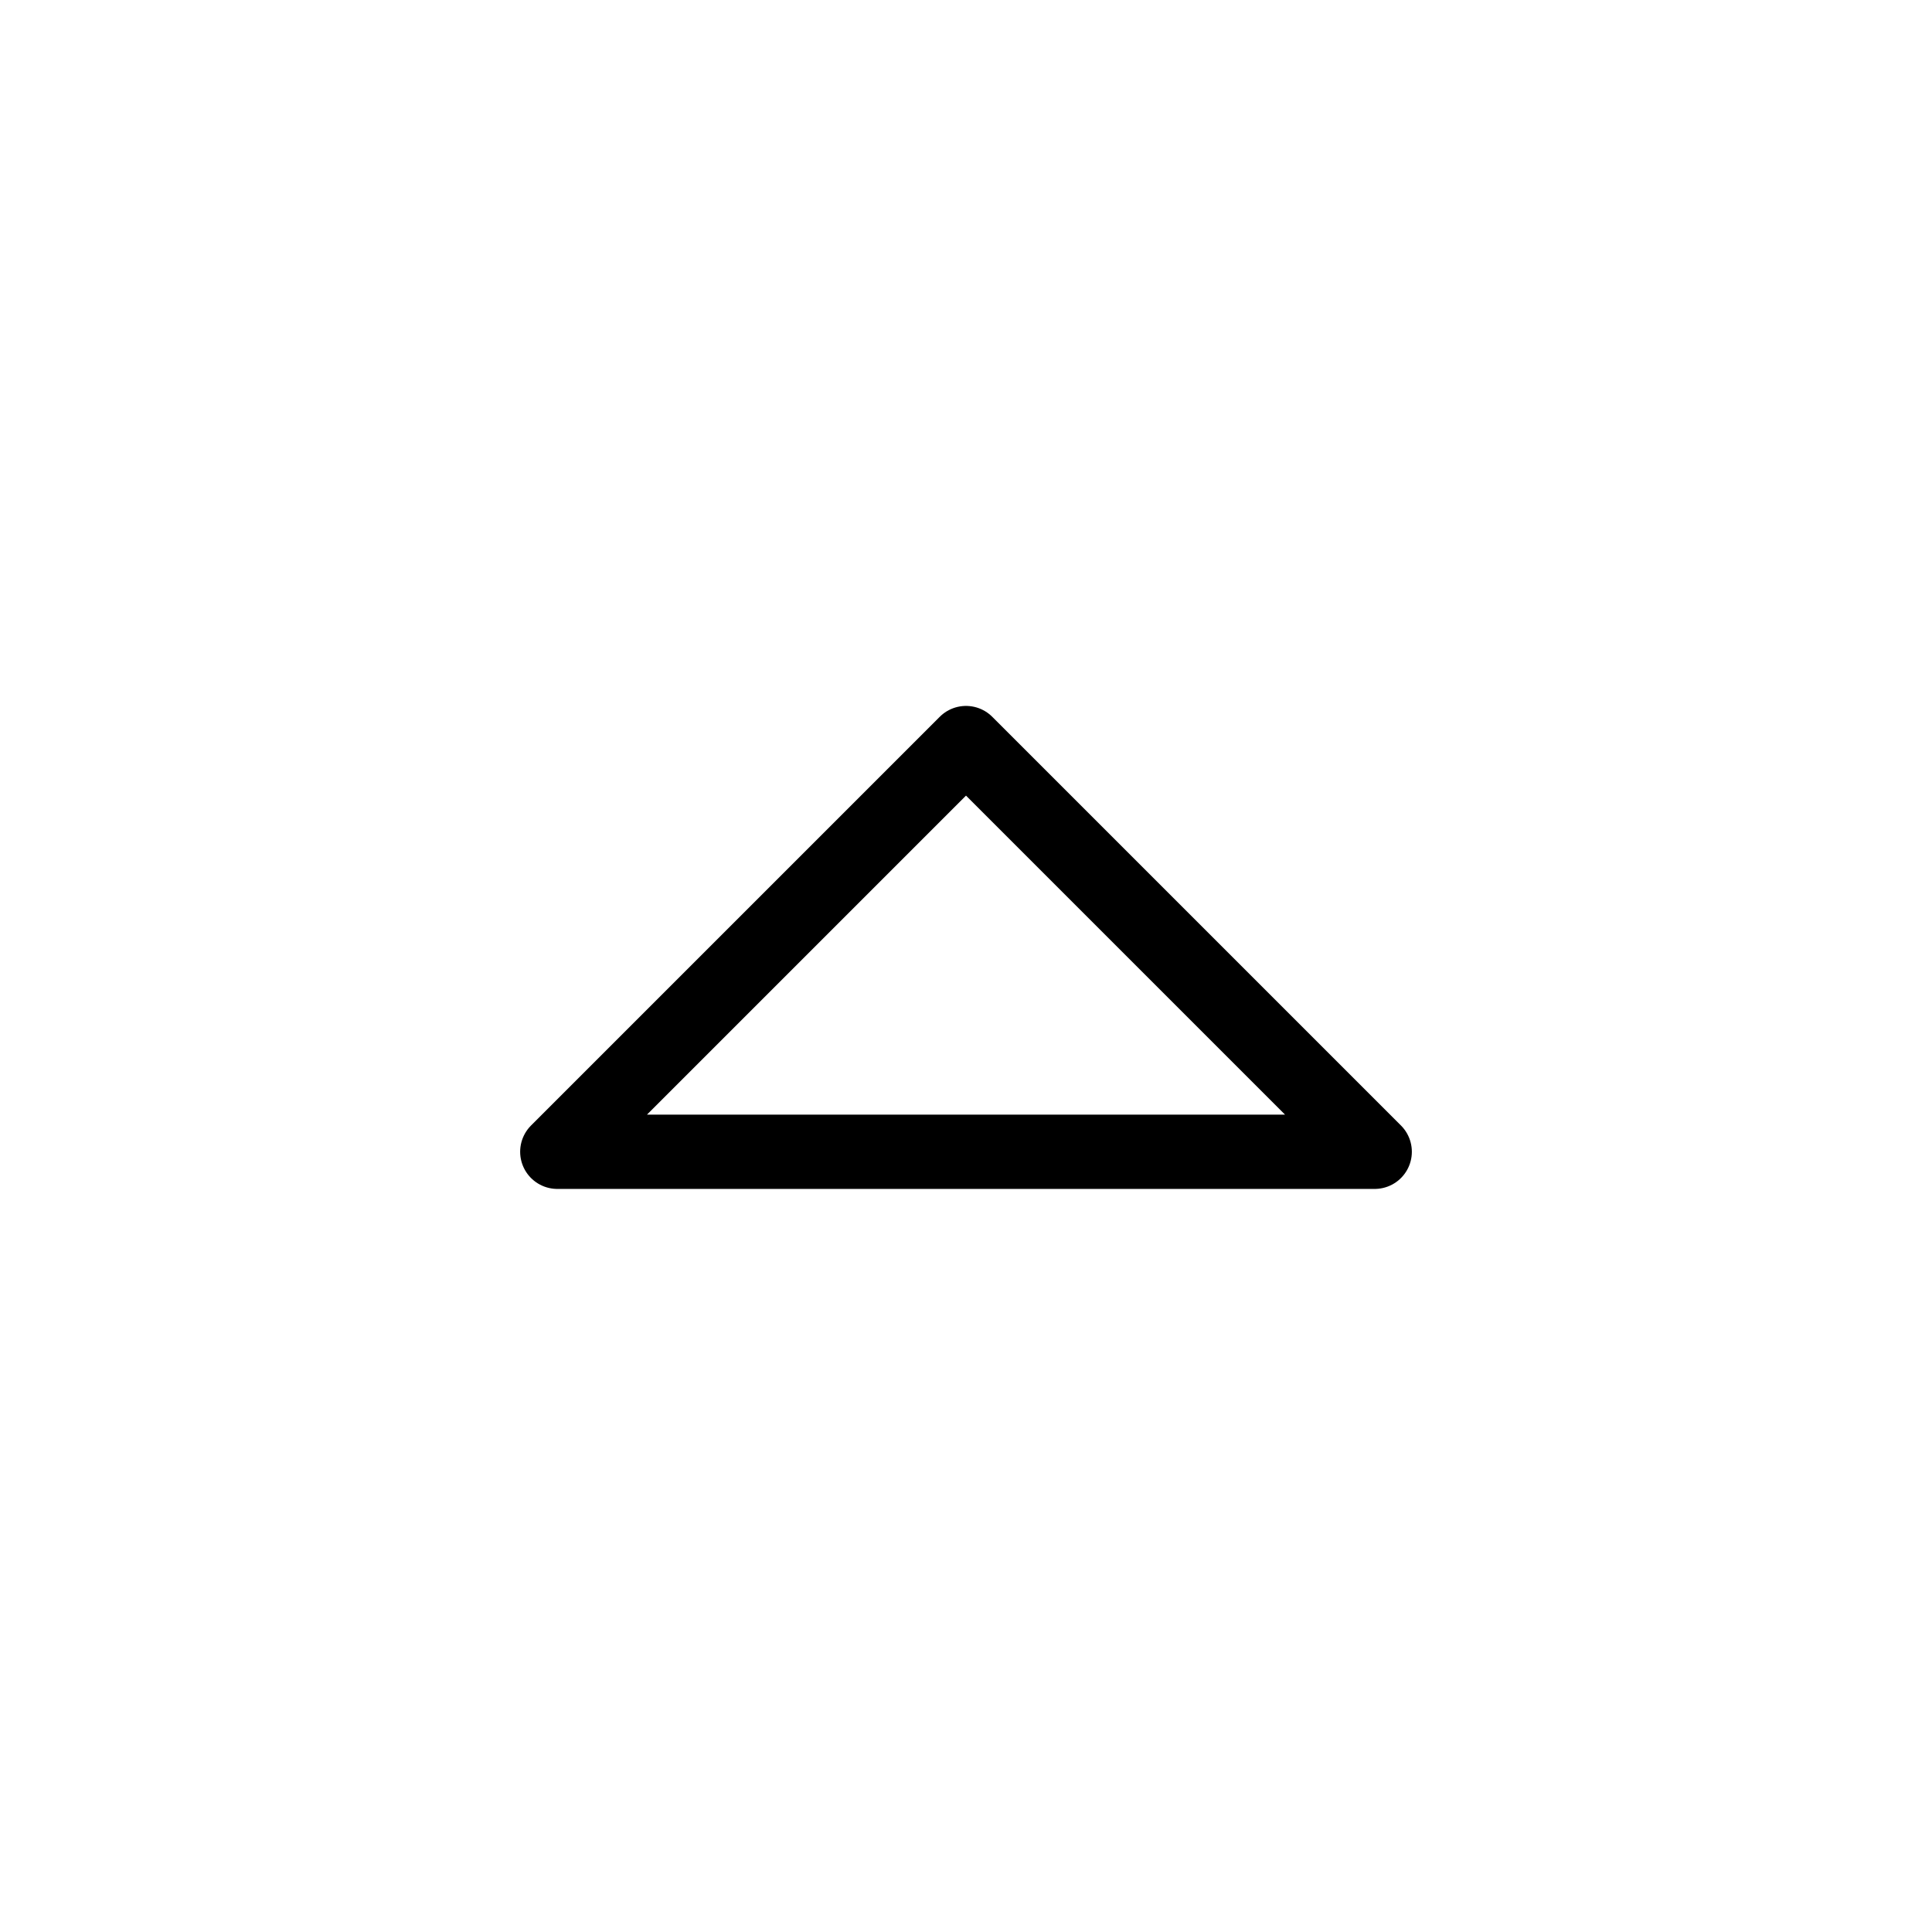 <svg width="26" height="26" viewBox="0 0 26 26" xmlns="http://www.w3.org/2000/svg">
<path d="M 18.5,15.5 13,10 7.5,15.5 Z" transform="" style="opacity: 1; fill: none; fill-opacity: 1; stroke: #000000; stroke-width: 1; stroke-linecap: round; stroke-linejoin: round; stroke-miterlimit: 4; stroke-dasharray: none; stroke-dashoffset: 0; stroke-opacity: 1;" />
</svg>
